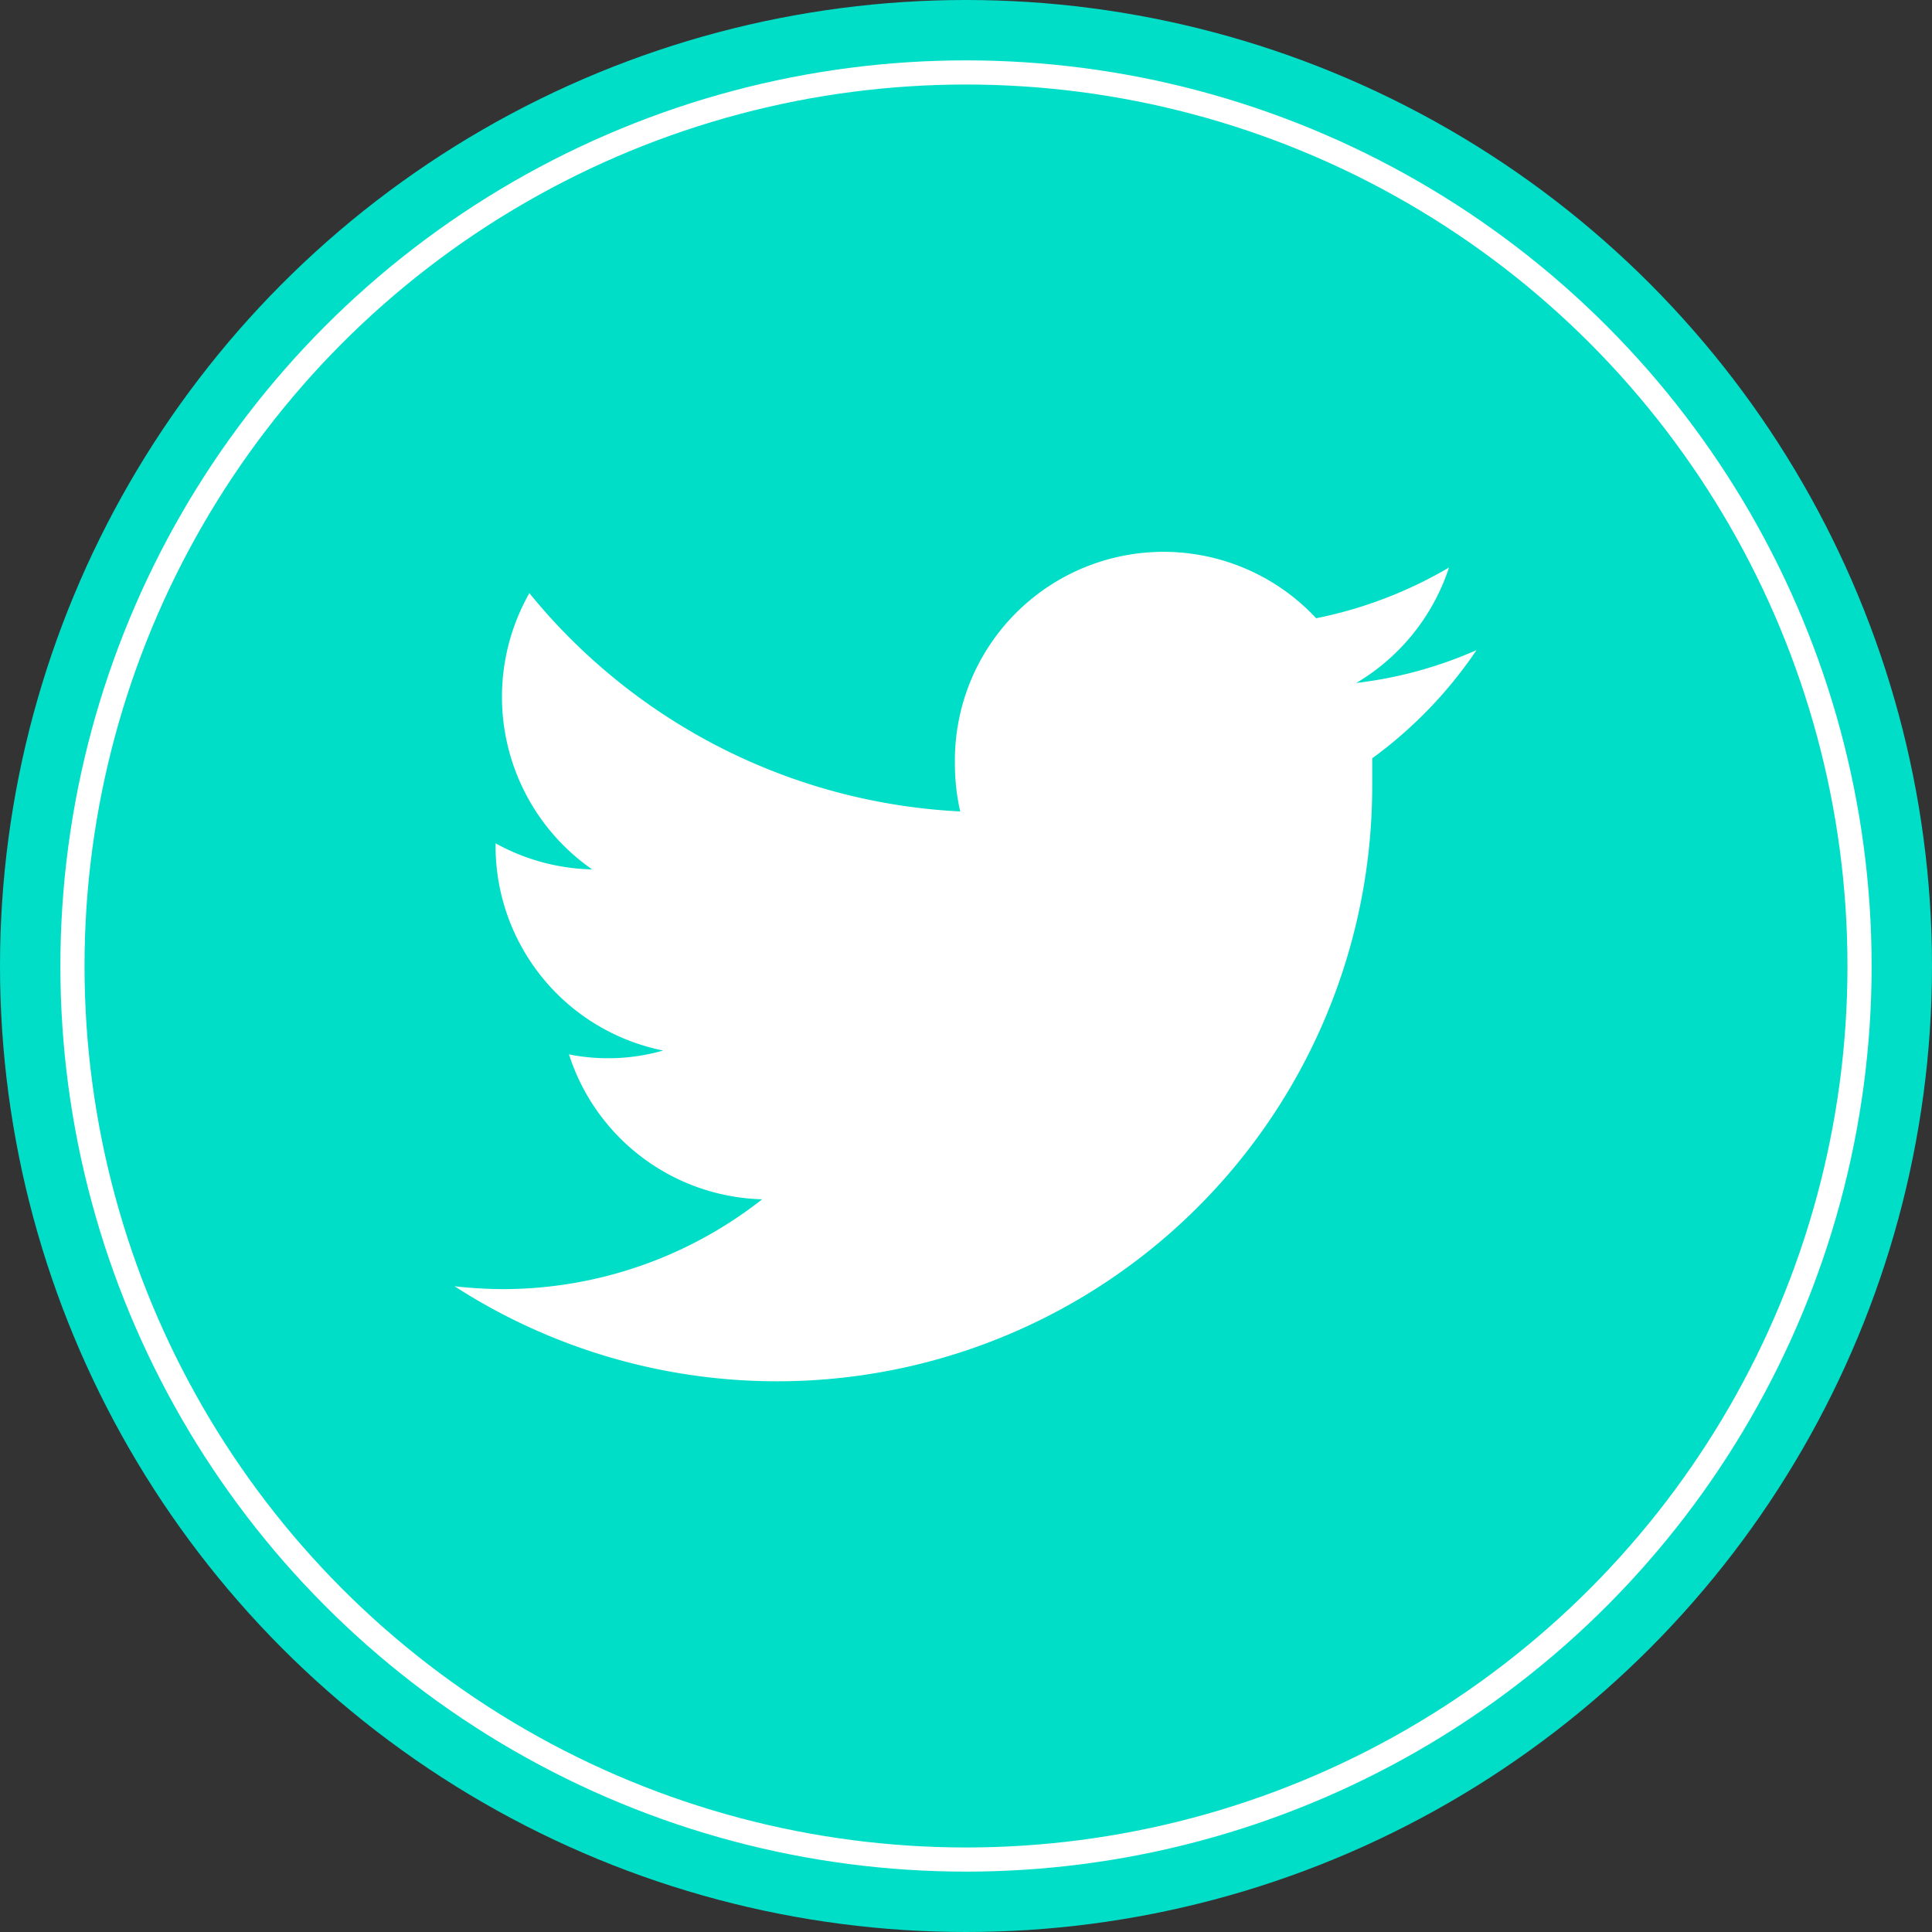 <svg id="Layer_1" data-name="Layer 1" xmlns="http://www.w3.org/2000/svg" viewBox="0 0 40 40"><rect x="0" y="0" width="40" height="40" fill="#333333" stroke="none"/><defs><style>.cls-1{fill:#00dec8;}.cls-2{fill:none;stroke:#fff;stroke-miterlimit:10;stroke-width:0.5px;}.cls-3{fill:#fff;fill-rule:evenodd;}</style></defs><title>image footer</title><circle class="cls-1" cx="20" cy="20" r="20"/><circle class="cls-2" cx="20" cy="20" r="18.5"/><path class="cls-3" d="M30,11.75a8.87,8.87,0,0,1-2.75,1.05,4.32,4.32,0,0,0-7.48,3,4.46,4.46,0,0,0,.11,1,12.28,12.28,0,0,1-8.92-4.52A4.35,4.35,0,0,0,12.26,18a4.32,4.32,0,0,1-2-.54v.05a4.32,4.32,0,0,0,3.47,4.24,4.14,4.14,0,0,1-1.95.08,4.32,4.32,0,0,0,4,3,8.69,8.69,0,0,1-5.37,1.86,8.94,8.94,0,0,1-1-.06,12.32,12.32,0,0,0,19-10.37c0-.19,0-.38,0-.56a9,9,0,0,0,2.16-2.24,8.66,8.66,0,0,1-2.49.68A4.35,4.35,0,0,0,30,11.75"/></svg>